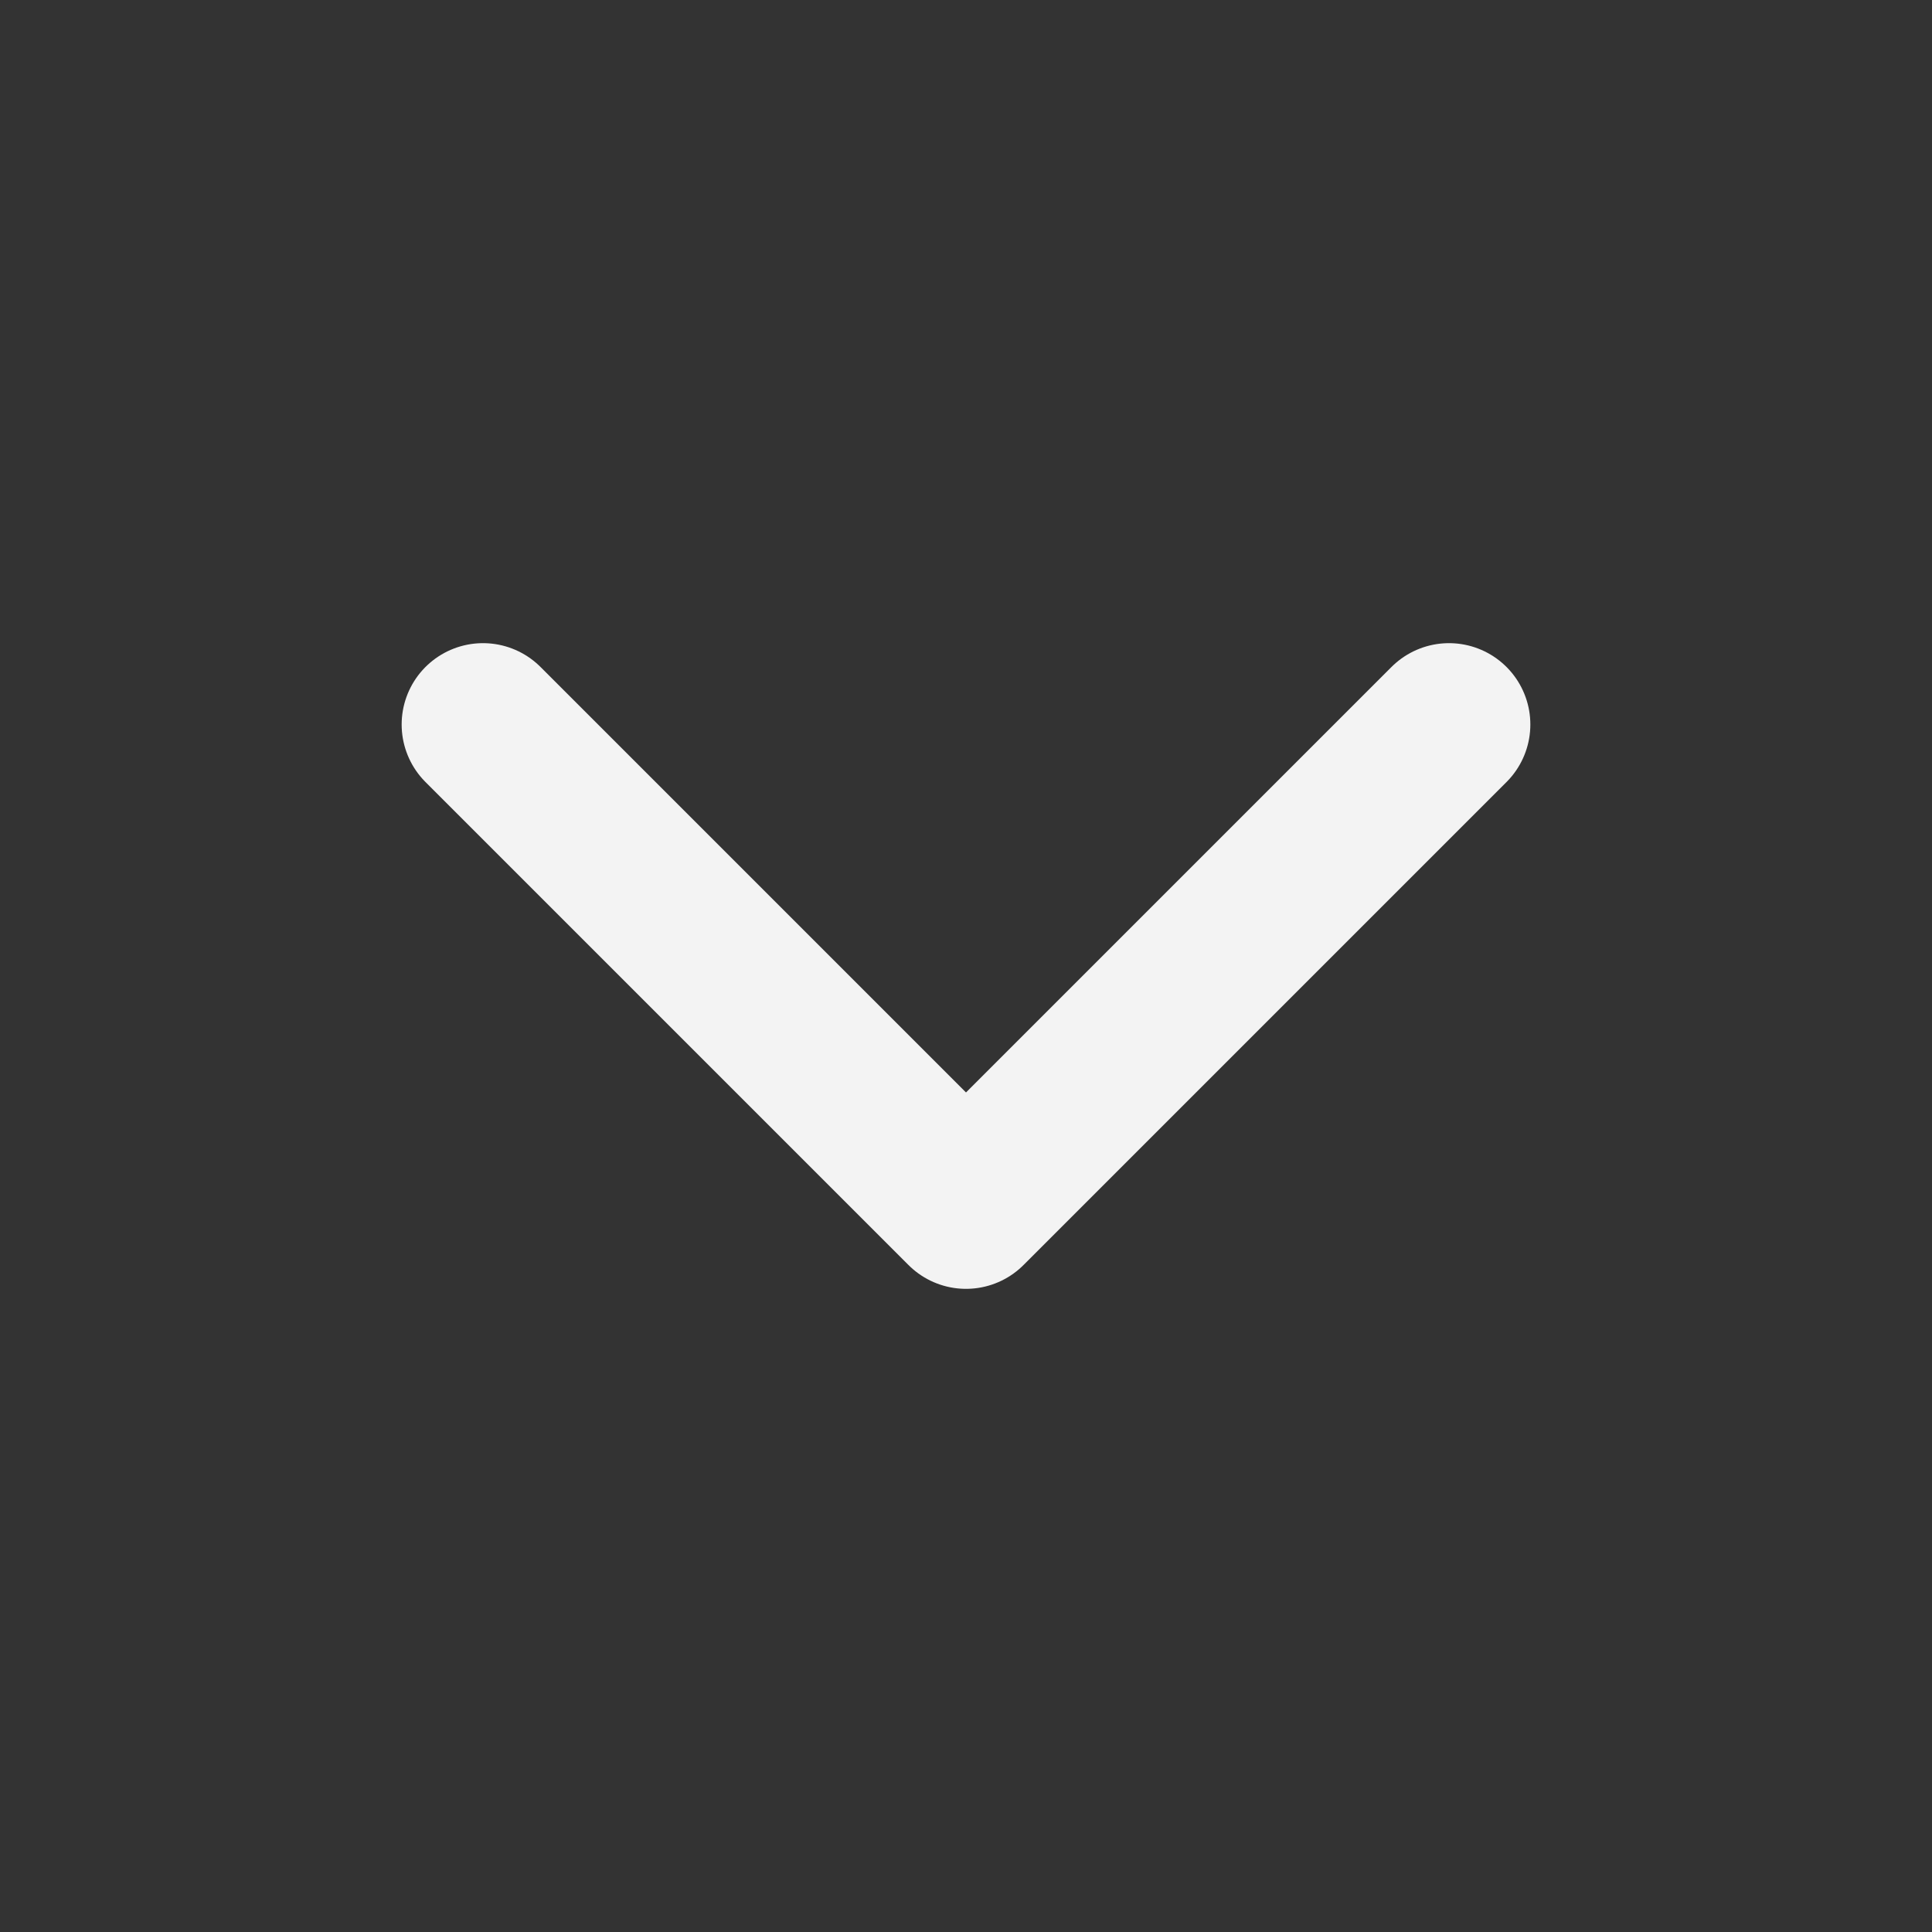 <svg width="19" height="19" viewBox="0 0 19 19" fill="none" xmlns="http://www.w3.org/2000/svg">
<rect x="0" y="0" width="19" height="19" fill="#333333" stroke="none"/>
<path d="M4.75 7.125L9.5 11.875L14.25 7.125" stroke="#F3F3F3" stroke-width="1.6" stroke-linecap="round" stroke-linejoin="round"/>
</svg>
